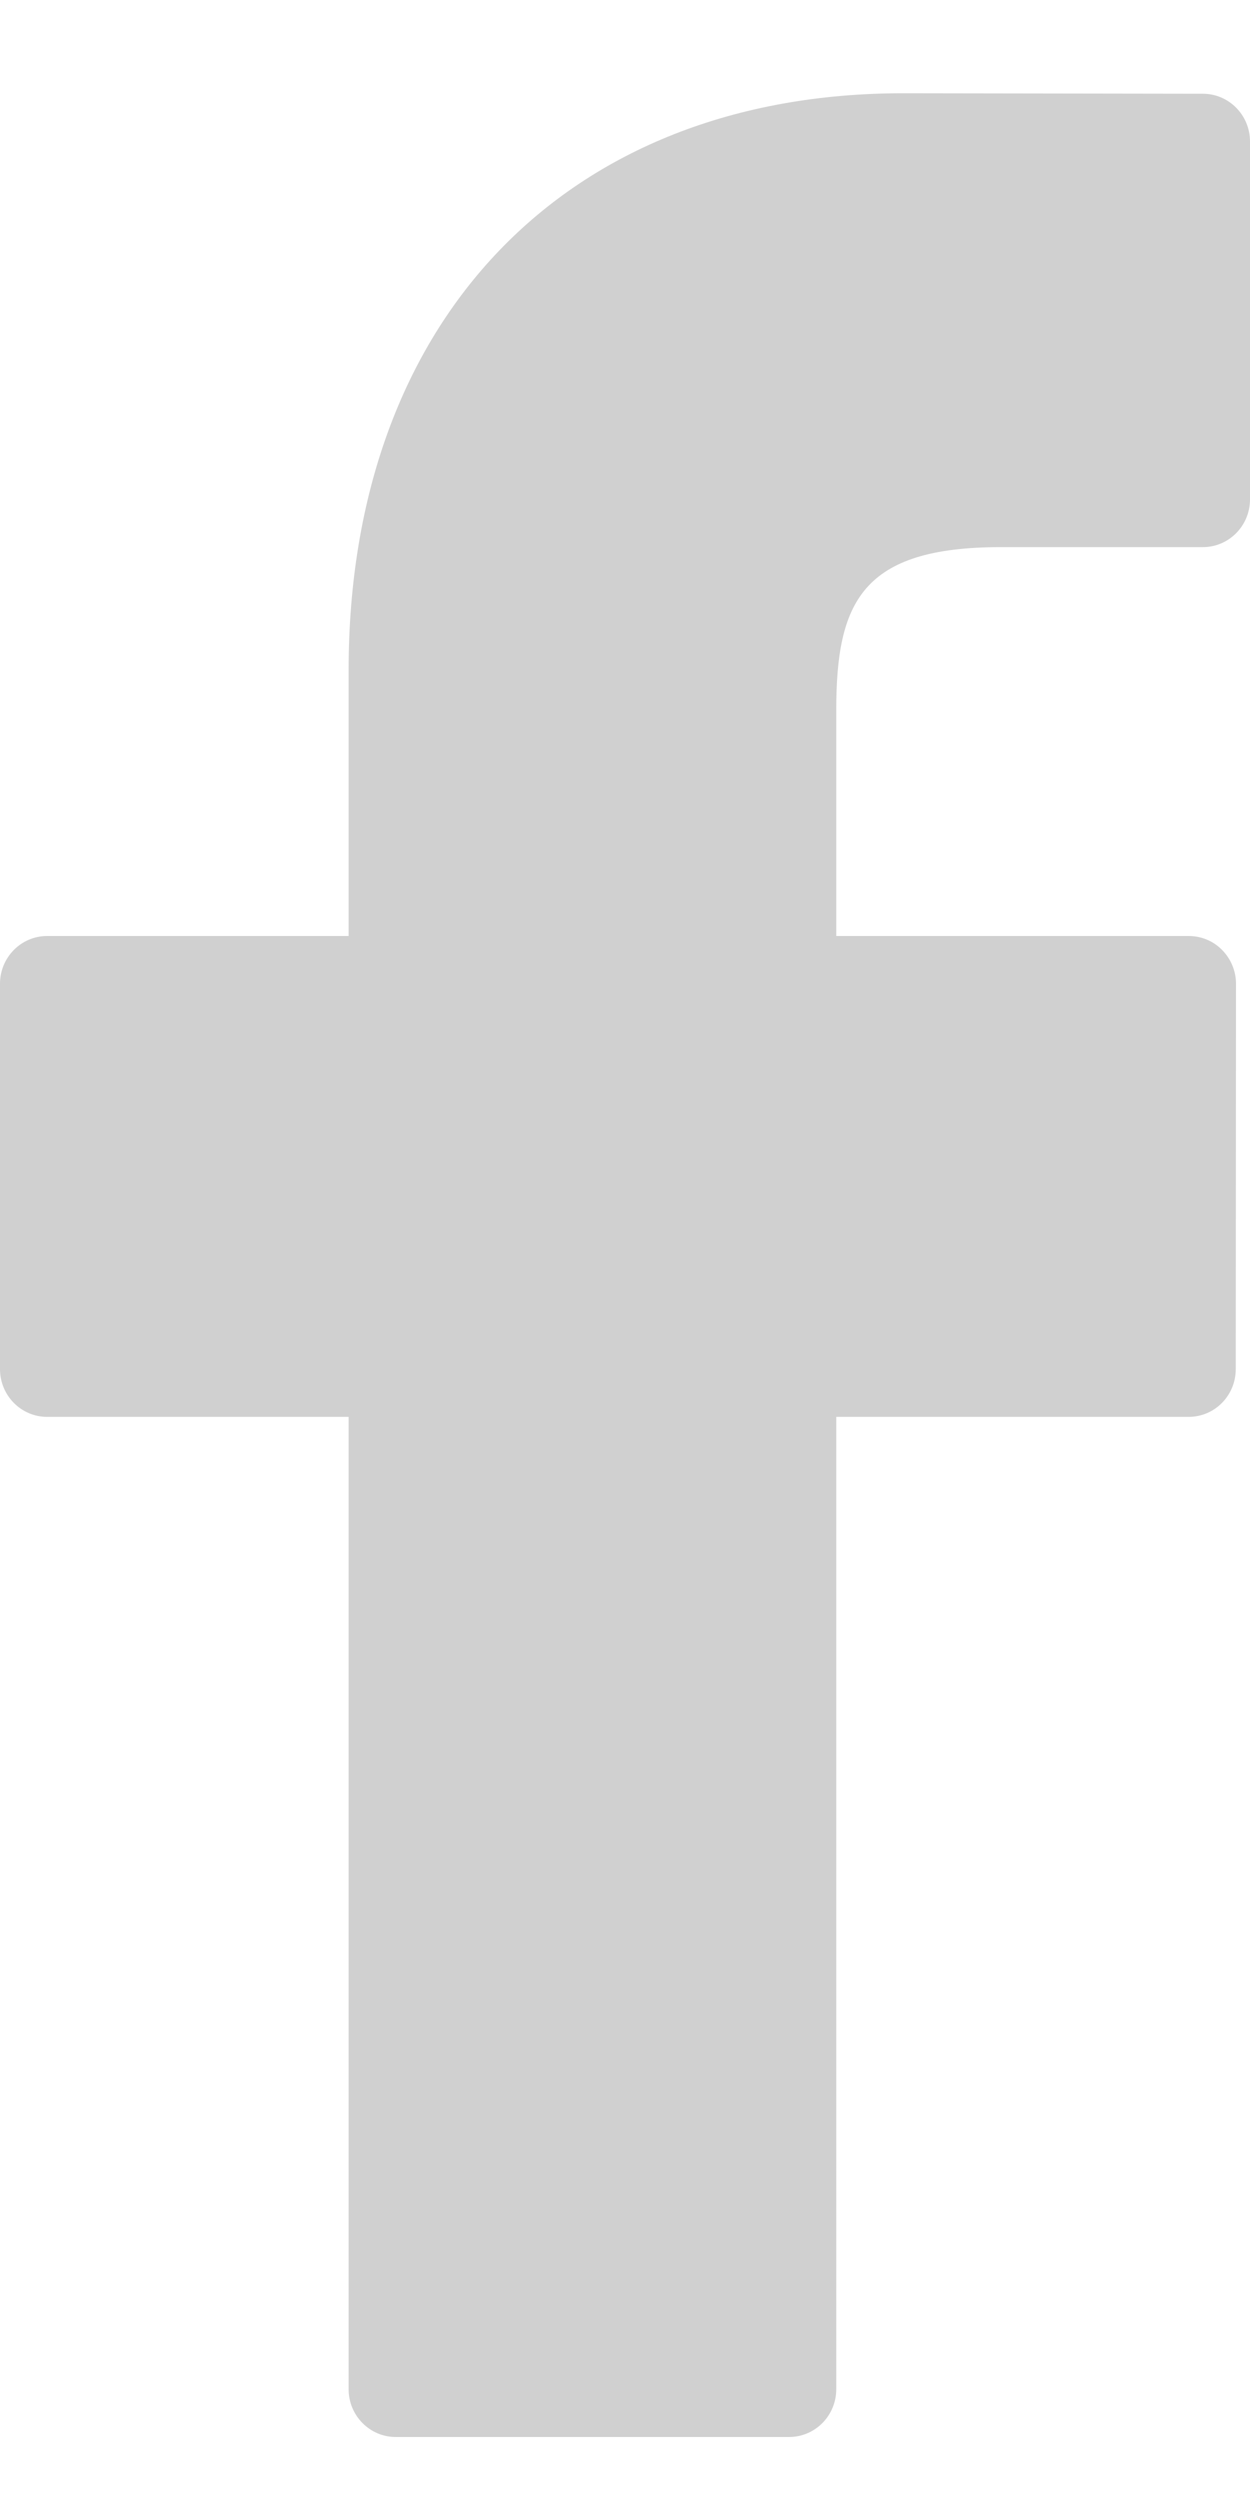 <svg width="10" height="20" viewBox="0 0 10 20" fill="none" xmlns="http://www.w3.org/2000/svg">
<g opacity="0.184">
<path fill-rule="evenodd" clip-rule="evenodd" d="M9.623 0.75L7.225 0.746C4.53 0.746 2.789 2.557 2.789 5.36V7.488H0.377C0.169 7.488 0 7.659 0 7.87V10.953C0 11.164 0.169 11.335 0.377 11.335H2.789V19.114C2.789 19.325 2.958 19.496 3.166 19.496H6.312C6.521 19.496 6.69 19.325 6.69 19.114V11.335H9.509C9.718 11.335 9.886 11.164 9.886 10.953L9.888 7.87C9.888 7.769 9.848 7.672 9.777 7.6C9.707 7.528 9.61 7.488 9.51 7.488H6.69V5.684C6.69 4.818 6.893 4.377 8.007 4.377L9.623 4.377C9.831 4.377 10 4.206 10 3.995V1.132C10 0.921 9.831 0.75 9.623 0.75Z" fill="black"/>
</g>
</svg>
